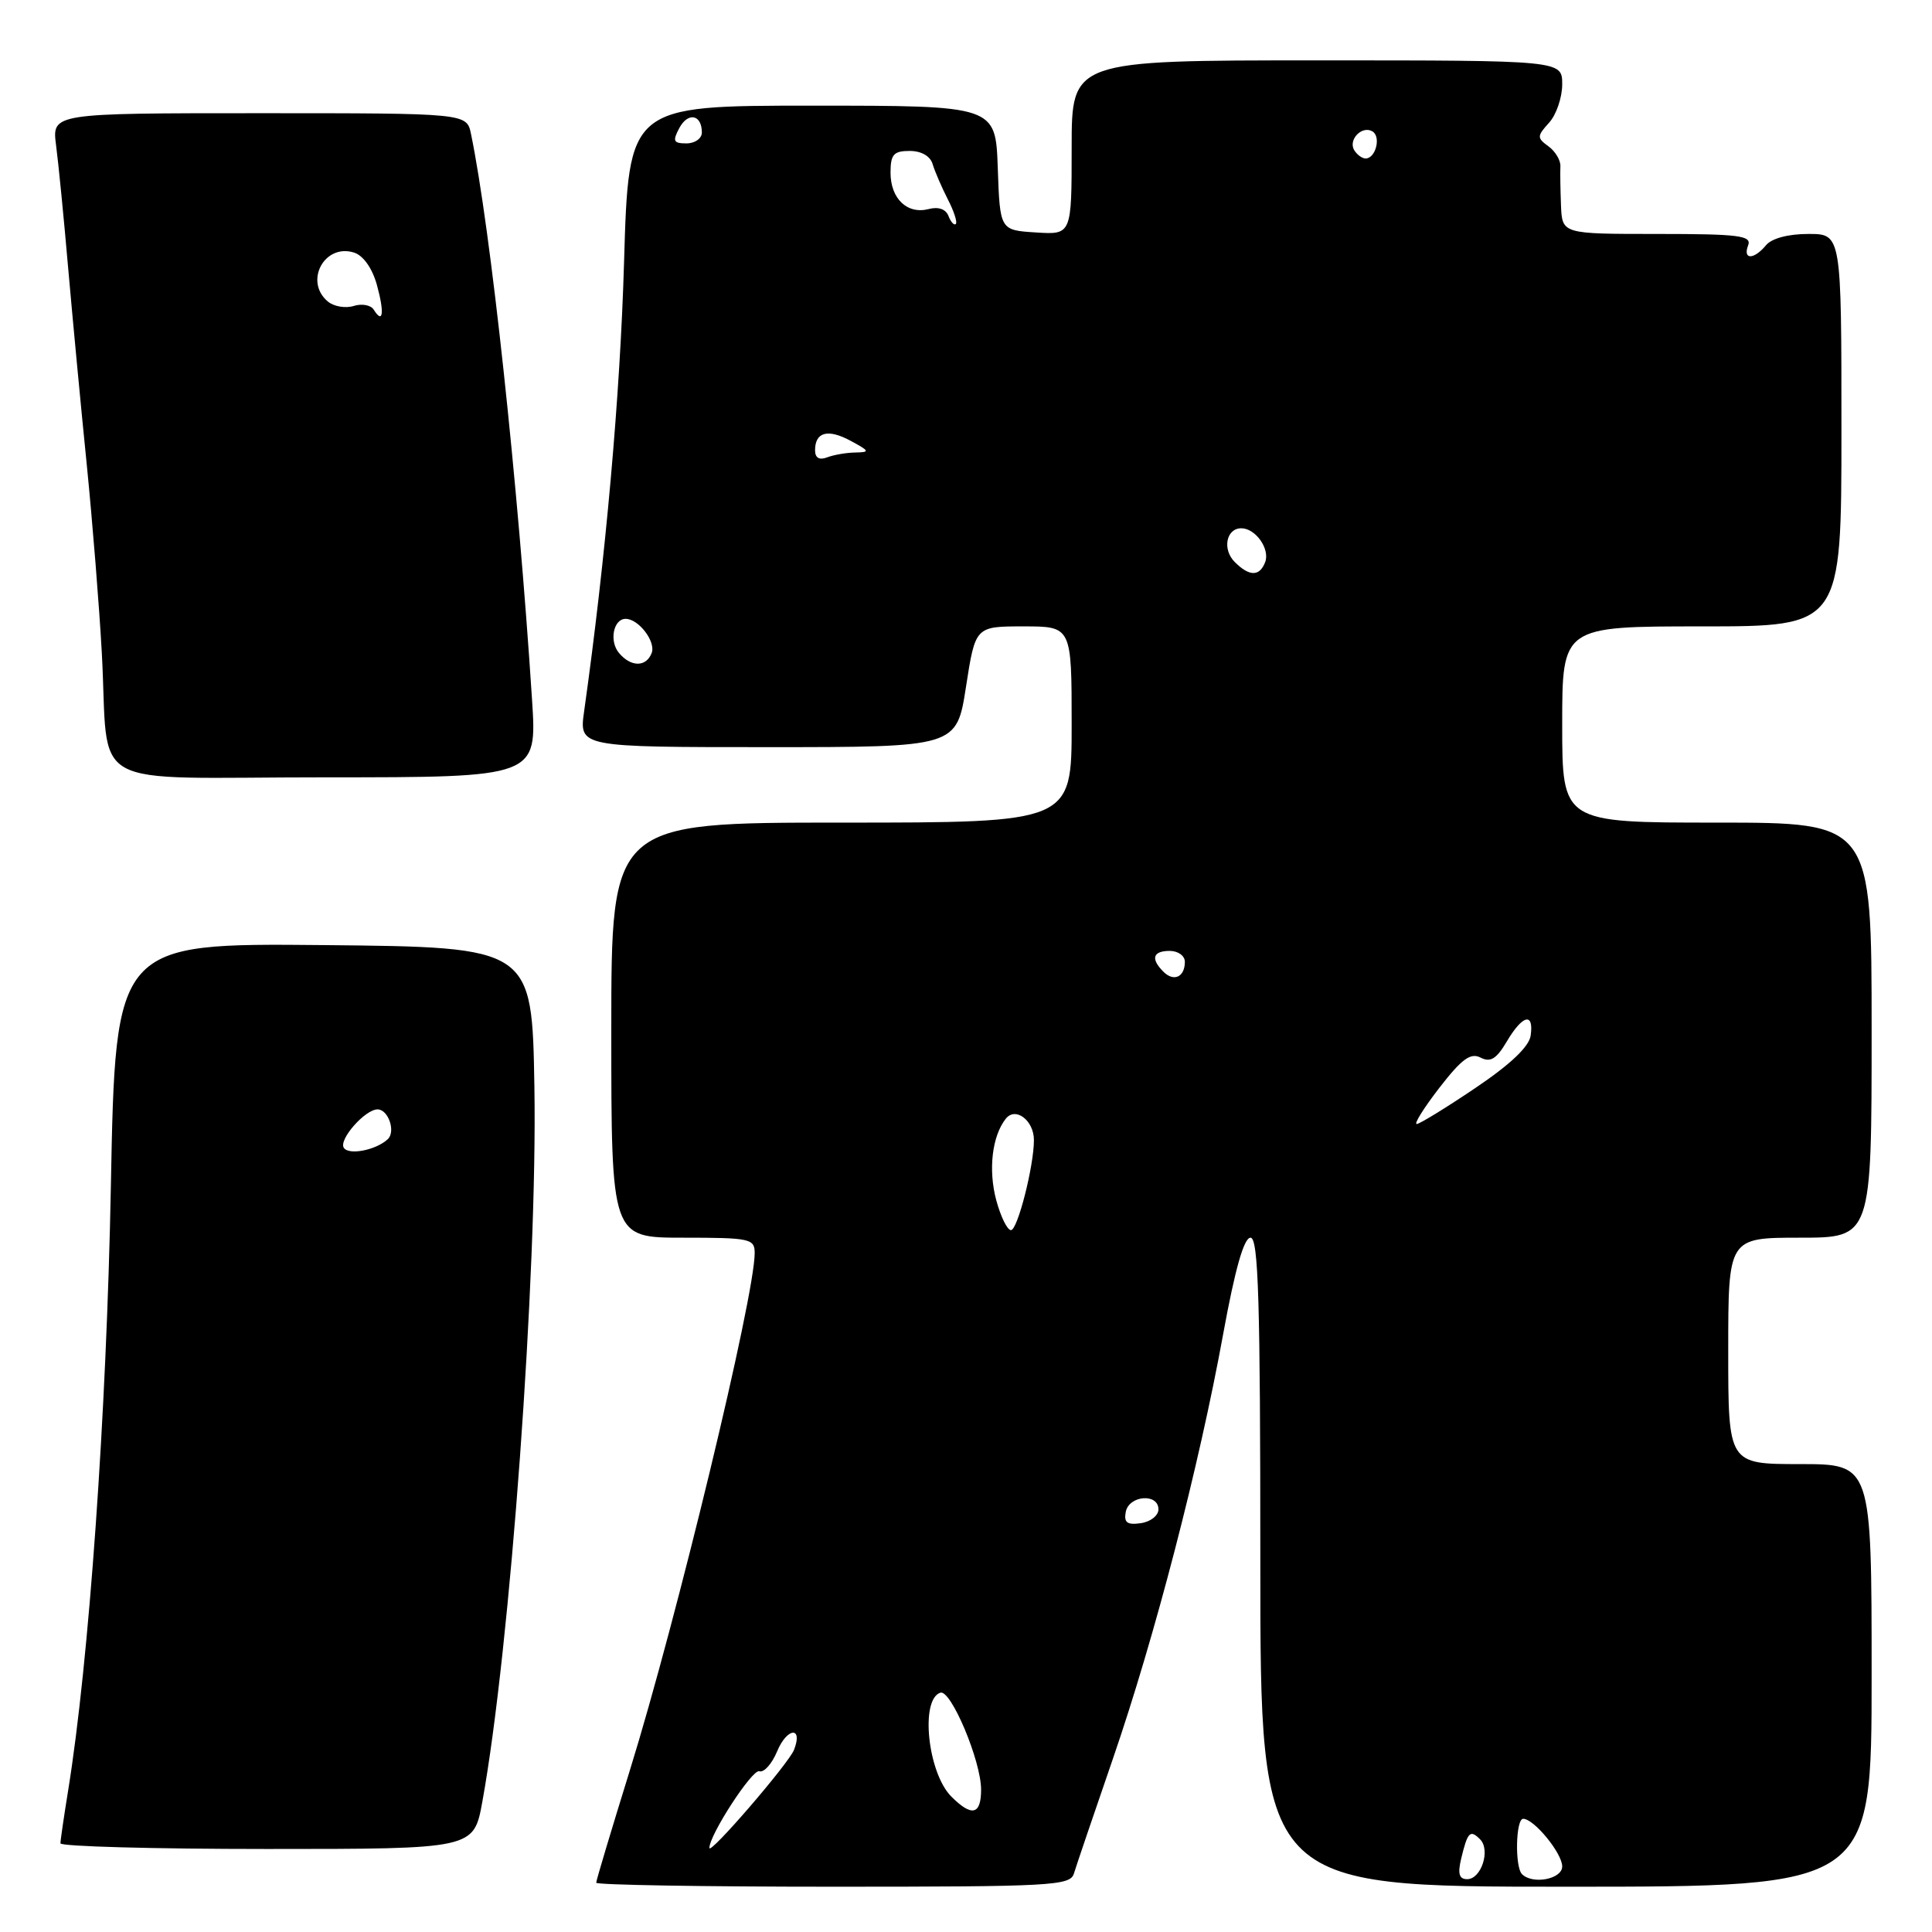 <?xml version="1.0" encoding="UTF-8" standalone="no"?>
<!DOCTYPE svg PUBLIC "-//W3C//DTD SVG 1.1//EN" "http://www.w3.org/Graphics/SVG/1.1/DTD/svg11.dtd" >
<svg xmlns="http://www.w3.org/2000/svg" xmlns:xlink="http://www.w3.org/1999/xlink" version="1.1" viewBox="0 0 256 256">
 <g >
 <path fill="currentColor"
d=" M 142.30 248.25 C 142.59 247.29 144.92 240.43 147.48 233.00 C 153.01 216.92 158.88 194.33 162.08 176.75 C 163.65 168.15 164.83 164.00 165.70 164.00 C 166.75 164.00 167.00 172.41 167.00 207.00 C 167.00 250.00 167.00 250.00 207.50 250.00 C 248.00 250.00 248.00 250.00 248.00 222.00 C 248.00 194.00 248.00 194.00 238.50 194.00 C 229.00 194.00 229.00 194.00 229.00 179.00 C 229.00 164.00 229.00 164.00 238.50 164.00 C 248.00 164.00 248.00 164.00 248.00 136.50 C 248.00 109.00 248.00 109.00 227.50 109.00 C 207.00 109.00 207.00 109.00 207.00 96.00 C 207.00 83.00 207.00 83.00 225.50 83.00 C 244.00 83.00 244.00 83.00 244.00 57.00 C 244.00 31.00 244.00 31.00 239.62 31.00 C 236.95 31.00 234.76 31.58 234.00 32.50 C 232.39 34.44 230.90 34.44 231.64 32.50 C 232.13 31.22 230.40 31.00 219.61 31.00 C 207.00 31.00 207.00 31.00 206.84 27.25 C 206.76 25.19 206.72 22.85 206.76 22.05 C 206.81 21.26 206.10 20.06 205.18 19.39 C 203.64 18.27 203.65 18.04 205.26 16.26 C 206.22 15.21 207.00 12.92 207.00 11.17 C 207.00 8.00 207.00 8.00 174.50 8.00 C 142.00 8.00 142.00 8.00 142.00 19.55 C 142.00 31.11 142.00 31.11 137.25 30.80 C 132.50 30.50 132.50 30.50 132.21 22.25 C 131.92 14.00 131.92 14.00 107.61 14.00 C 83.30 14.00 83.30 14.00 82.69 34.75 C 82.18 52.35 80.25 74.00 77.40 94.25 C 76.73 99.00 76.73 99.00 101.74 99.00 C 126.76 99.00 126.76 99.00 128.00 91.00 C 129.24 83.00 129.24 83.00 135.62 83.00 C 142.00 83.00 142.00 83.00 142.00 96.00 C 142.00 109.00 142.00 109.00 111.50 109.00 C 81.00 109.00 81.00 109.00 81.00 136.50 C 81.00 164.00 81.00 164.00 90.50 164.00 C 99.40 164.00 100.00 164.13 100.00 166.04 C 100.00 171.78 89.67 214.58 83.44 234.64 C 81.00 242.51 79.00 249.18 79.00 249.47 C 79.00 249.76 93.12 250.00 110.38 250.00 C 139.40 250.00 141.81 249.87 142.30 248.25 Z  M 63.91 238.75 C 67.61 218.38 71.22 168.74 70.81 144.00 C 70.50 125.50 70.50 125.50 42.90 125.23 C 15.30 124.97 15.30 124.97 14.69 157.23 C 14.12 187.34 11.79 220.22 9.02 237.31 C 8.47 240.71 8.01 243.84 8.01 244.25 C 8.00 244.66 20.32 245.00 35.39 245.00 C 62.77 245.00 62.77 245.00 63.91 238.75 Z  M 70.50 92.75 C 68.65 64.06 65.00 30.24 62.41 17.75 C 61.84 15.00 61.84 15.00 34.36 15.00 C 6.88 15.00 6.88 15.00 7.43 19.25 C 7.74 21.59 8.46 28.90 9.03 35.50 C 9.61 42.10 10.71 53.80 11.49 61.50 C 12.26 69.20 13.16 80.45 13.49 86.50 C 14.51 105.09 10.75 103.00 43.16 103.00 C 71.16 103.00 71.16 103.00 70.50 92.75 Z  M 193.62 246.25 C 194.47 242.73 194.80 242.40 196.12 243.72 C 197.53 245.13 196.28 249.00 194.41 249.00 C 193.34 249.00 193.13 248.29 193.62 246.25 Z  M 201.67 248.33 C 200.71 247.37 200.84 241.00 201.83 241.00 C 203.26 241.00 207.00 245.56 207.00 247.31 C 207.00 249.00 203.08 249.75 201.67 248.33 Z  M 94.00 244.86 C 94.00 243.12 99.69 234.38 100.61 234.70 C 101.23 234.91 102.29 233.71 102.98 232.05 C 104.29 228.89 106.44 228.72 105.21 231.87 C 104.49 233.69 94.00 245.86 94.00 244.86 Z  M 126.06 238.06 C 122.93 234.93 121.90 225.18 124.60 224.29 C 126.00 223.83 130.00 233.34 130.00 237.13 C 130.00 240.48 128.77 240.77 126.06 238.06 Z  M 149.17 200.33 C 149.60 198.13 153.50 197.83 153.50 200.00 C 153.50 200.82 152.45 201.65 151.16 201.83 C 149.35 202.09 148.90 201.75 149.17 200.33 Z  M 132.01 159.04 C 130.93 155.03 131.45 150.54 133.27 148.24 C 134.56 146.60 137.00 148.46 137.00 151.07 C 137.00 154.52 134.83 163.00 133.96 163.00 C 133.47 163.00 132.60 161.22 132.01 159.04 Z  M 190.73 144.13 C 193.69 140.31 194.86 139.45 196.19 140.14 C 197.49 140.81 198.29 140.32 199.66 138.00 C 201.75 134.46 203.27 134.09 202.82 137.23 C 202.61 138.69 200.11 141.06 195.50 144.16 C 191.65 146.76 188.16 148.90 187.73 148.94 C 187.31 148.97 188.66 146.81 190.73 144.13 Z  M 154.16 128.76 C 152.44 127.04 152.75 126.00 155.00 126.00 C 156.10 126.00 157.00 126.65 157.00 127.44 C 157.00 129.46 155.54 130.14 154.16 128.76 Z  M 82.01 86.51 C 80.70 84.94 81.28 82.00 82.90 82.00 C 84.62 82.00 86.93 85.02 86.35 86.53 C 85.62 88.42 83.59 88.41 82.01 86.51 Z  M 163.61 74.47 C 161.93 72.79 162.48 70.00 164.48 70.00 C 166.37 70.00 168.31 72.75 167.64 74.49 C 166.90 76.41 165.55 76.41 163.61 74.47 Z  M 108.00 59.67 C 108.00 57.23 109.71 56.78 112.73 58.42 C 115.25 59.78 115.30 59.92 113.33 59.96 C 112.14 59.98 110.45 60.27 109.58 60.61 C 108.56 61.00 108.00 60.67 108.00 59.67 Z  M 125.68 28.62 C 125.33 27.71 124.34 27.36 123.06 27.70 C 120.22 28.44 118.00 26.33 118.00 22.88 C 118.00 20.47 118.41 20.00 120.53 20.00 C 122.08 20.00 123.27 20.68 123.58 21.75 C 123.87 22.71 124.77 24.80 125.58 26.39 C 126.40 27.97 126.88 29.45 126.65 29.68 C 126.43 29.90 125.99 29.43 125.68 28.62 Z  M 179.45 19.91 C 178.59 18.52 180.49 16.57 181.87 17.42 C 183.02 18.13 182.28 21.00 180.95 21.00 C 180.49 21.00 179.82 20.51 179.45 19.91 Z  M 90.01 16.97 C 91.17 14.81 93.00 15.17 93.00 17.56 C 93.00 18.35 92.08 19.00 90.96 19.00 C 89.23 19.00 89.09 18.70 90.01 16.97 Z  M 45.55 152.08 C 44.87 150.98 48.38 147.00 50.03 147.00 C 51.46 147.00 52.46 149.95 51.38 150.95 C 49.81 152.41 46.19 153.11 45.55 152.08 Z  M 49.52 41.03 C 49.14 40.42 47.95 40.20 46.87 40.54 C 45.79 40.88 44.25 40.62 43.45 39.96 C 40.26 37.31 42.98 32.22 46.92 33.47 C 48.14 33.86 49.33 35.55 49.94 37.75 C 50.96 41.45 50.76 43.03 49.52 41.03 Z "/>
</g>
</svg>